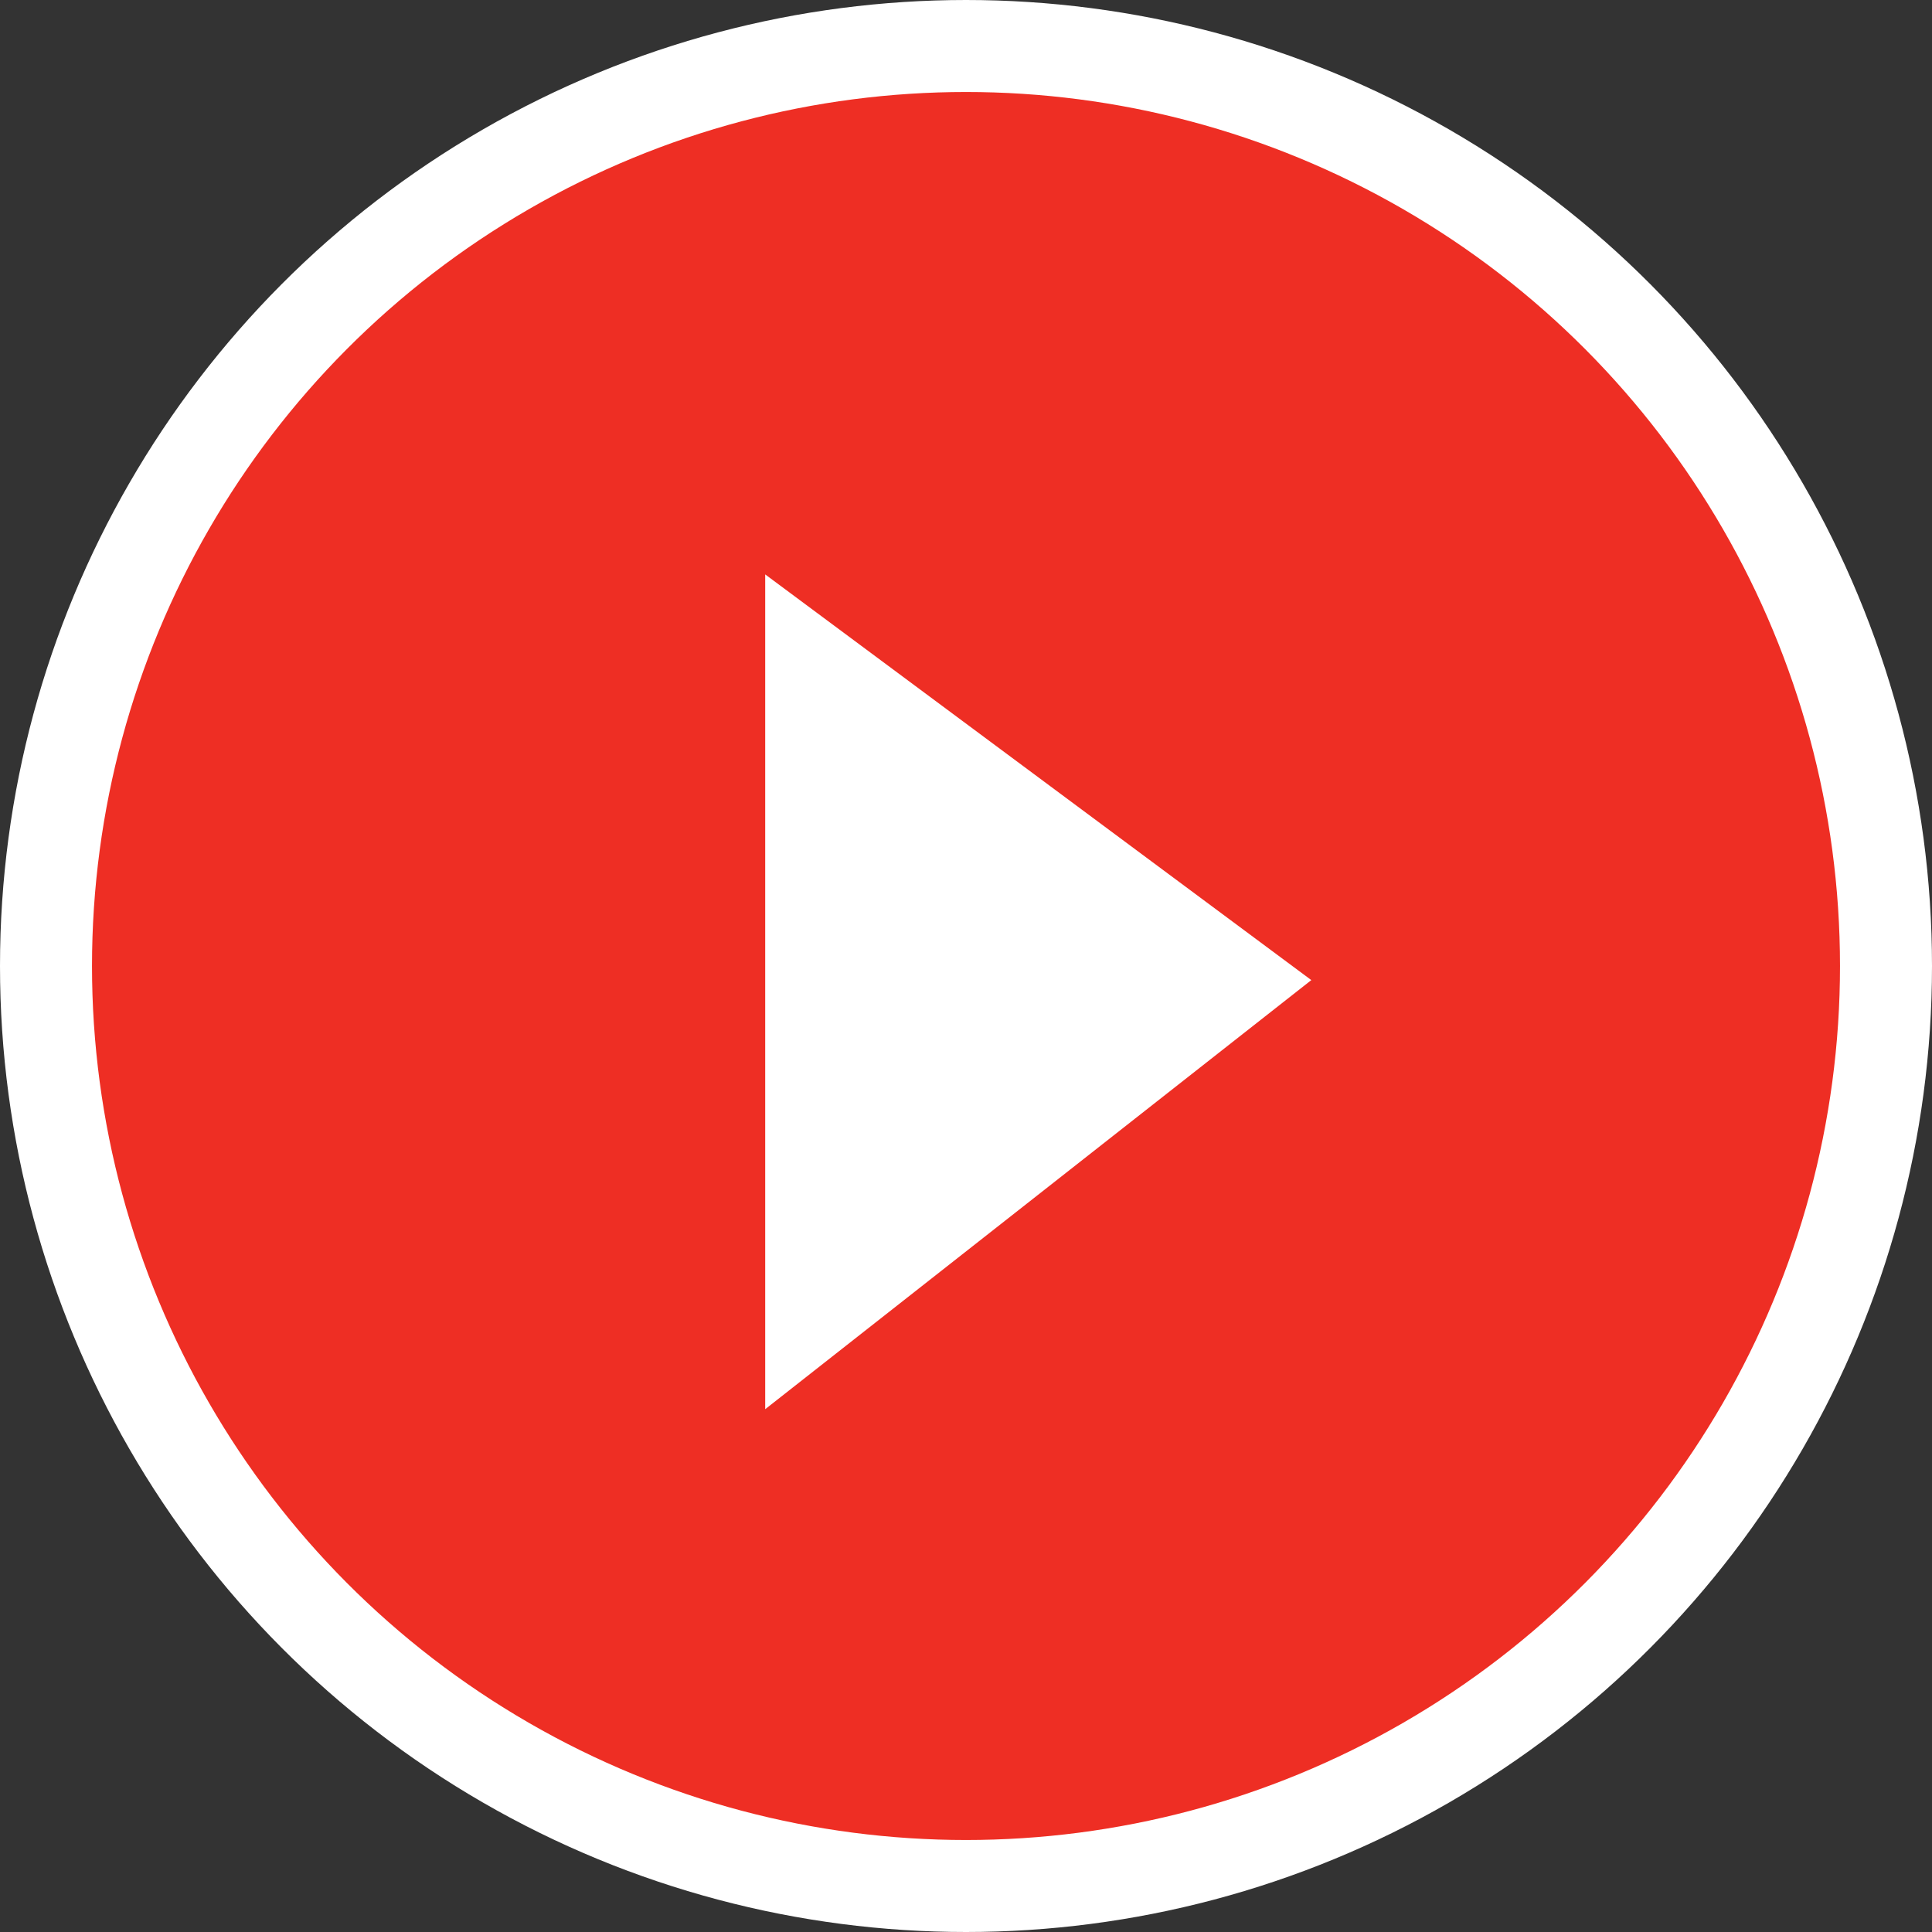 <svg width="105" height="105" viewBox="0 0 105 105" fill="none" xmlns="http://www.w3.org/2000/svg">
<rect x="0" y="0" width="105" height="105" fill="#333333" stroke="none"/>
<circle cx="52.5" cy="52.5" r="50" fill="#EE2E24" stroke="white" stroke-width="5"/>
<path d="M42.587 74.529L42.587 33.207L69.62 53.289L42.587 74.529Z" fill="white" stroke="white" stroke-width="2"/>
</svg>
